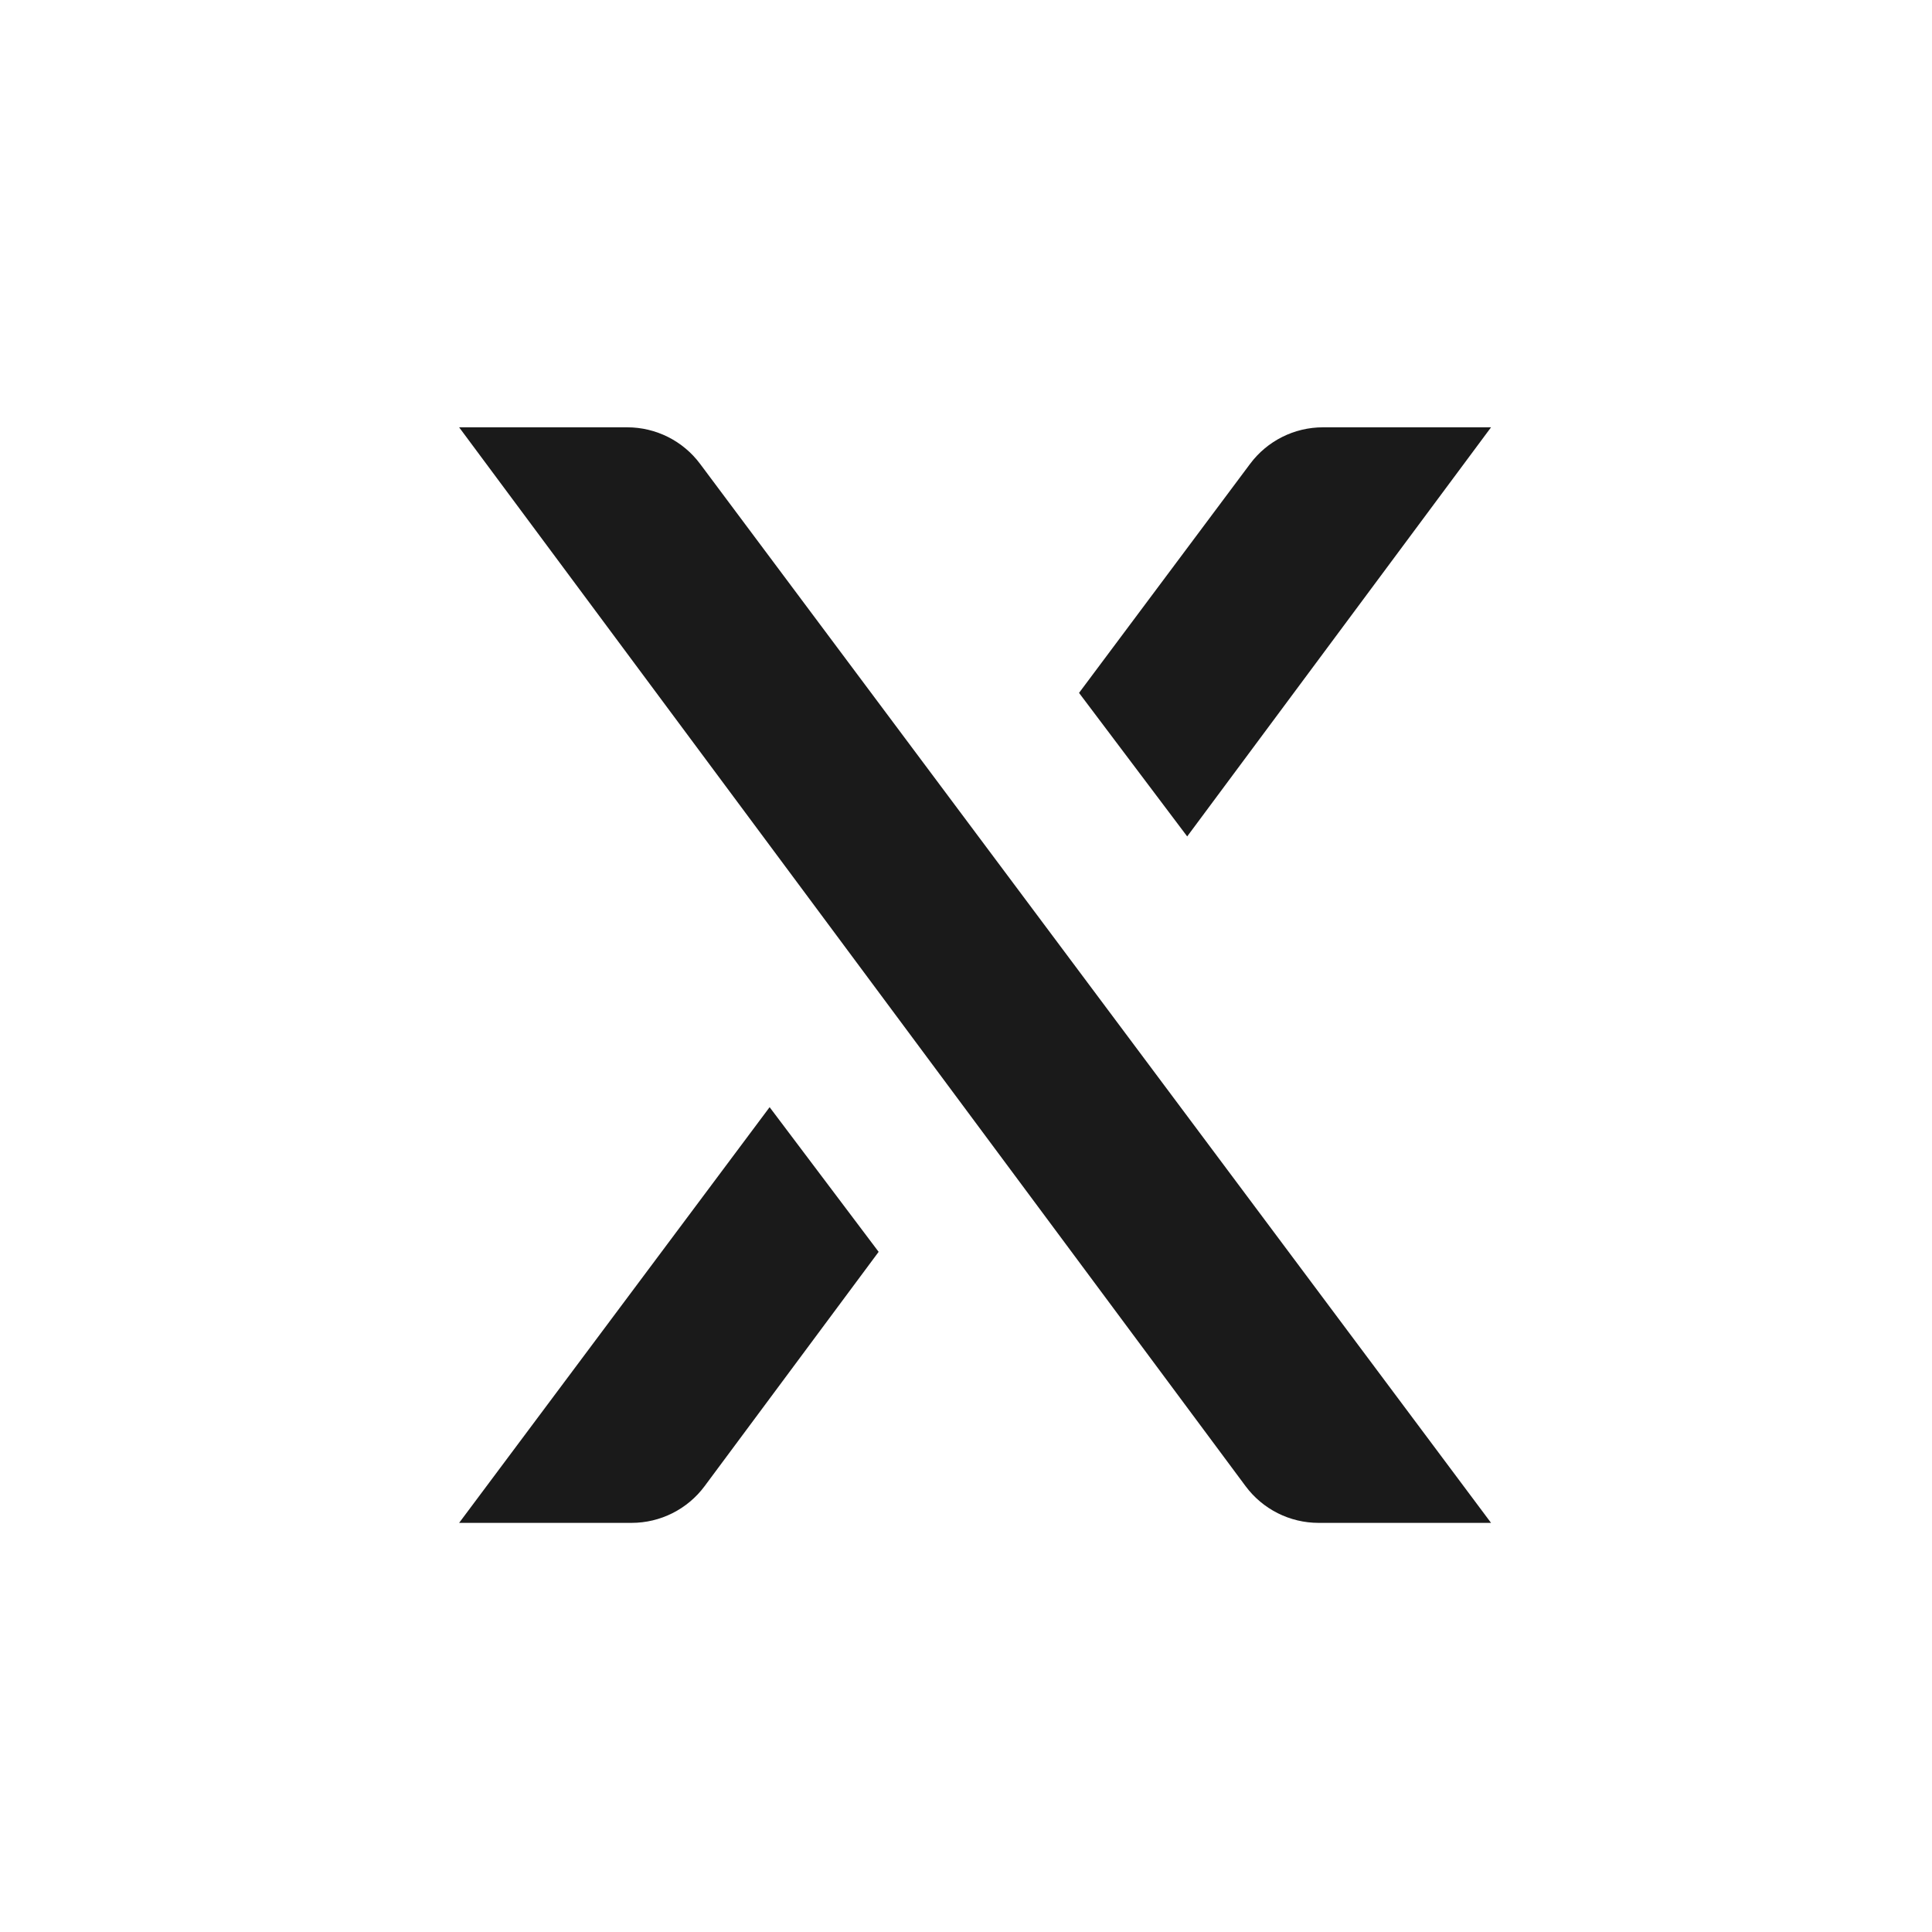 <?xml version="1.0" encoding="UTF-8"?>
<svg width="5000px" height="5000px" viewBox="0 0 2000 2000" version="1.1" xmlns="http://www.w3.org/2000/svg" xmlns:xlink="http://www.w3.org/1999/xlink">
    <!-- Generator: Sketch 58 (84663) - https://sketch.com -->
    <title>Black Original</title>
    <desc>Created with Sketch.</desc>
    <g id="Black-Original" stroke="none" stroke-width="1" fill="none" fill-rule="evenodd">
        <g id="Group-2" transform="translate(475, 442)" fill="#1A1A1A">
            <g id="Group" transform="translate(0.294, 0.353)">
                <path d="M894.235,4.02735623e-11 L1068.235,7.9722895e-12 L1068.235,7.9722895e-12 L254.106,1096.119 C236.35,1120.025 208.328,1134.118 178.549,1134.118 L4.6753712e-12,1134.118 L4.6753712e-12,1134.118 L818.828,37.797 C836.595,14.01 864.545,4.58868499e-11 894.235,4.02735623e-11 Z" id="Combined-Shape" transform="translate(534.118, 567.059) scale(-1, 1) translate(-534.118, -567.059) "></path>
                <path d="M321.412,703.784 L434.268,853.553 L254.106,1096.119 C236.35,1120.025 208.328,1134.118 178.549,1134.118 L2.72848411e-12,1134.118 L2.72848411e-12,1134.118 L321.412,703.784 Z M1068.235,2.24531505e-12 L753.685,423.506 L641.722,274.922 L818.828,37.797 C836.595,14.01 864.545,2.26497991e-12 894.235,2.24531505e-12 L1068.235,2.24531505e-12 L1068.235,2.24531505e-12 Z" id="Shape"></path>
            </g>
        </g>
    </g>
</svg>